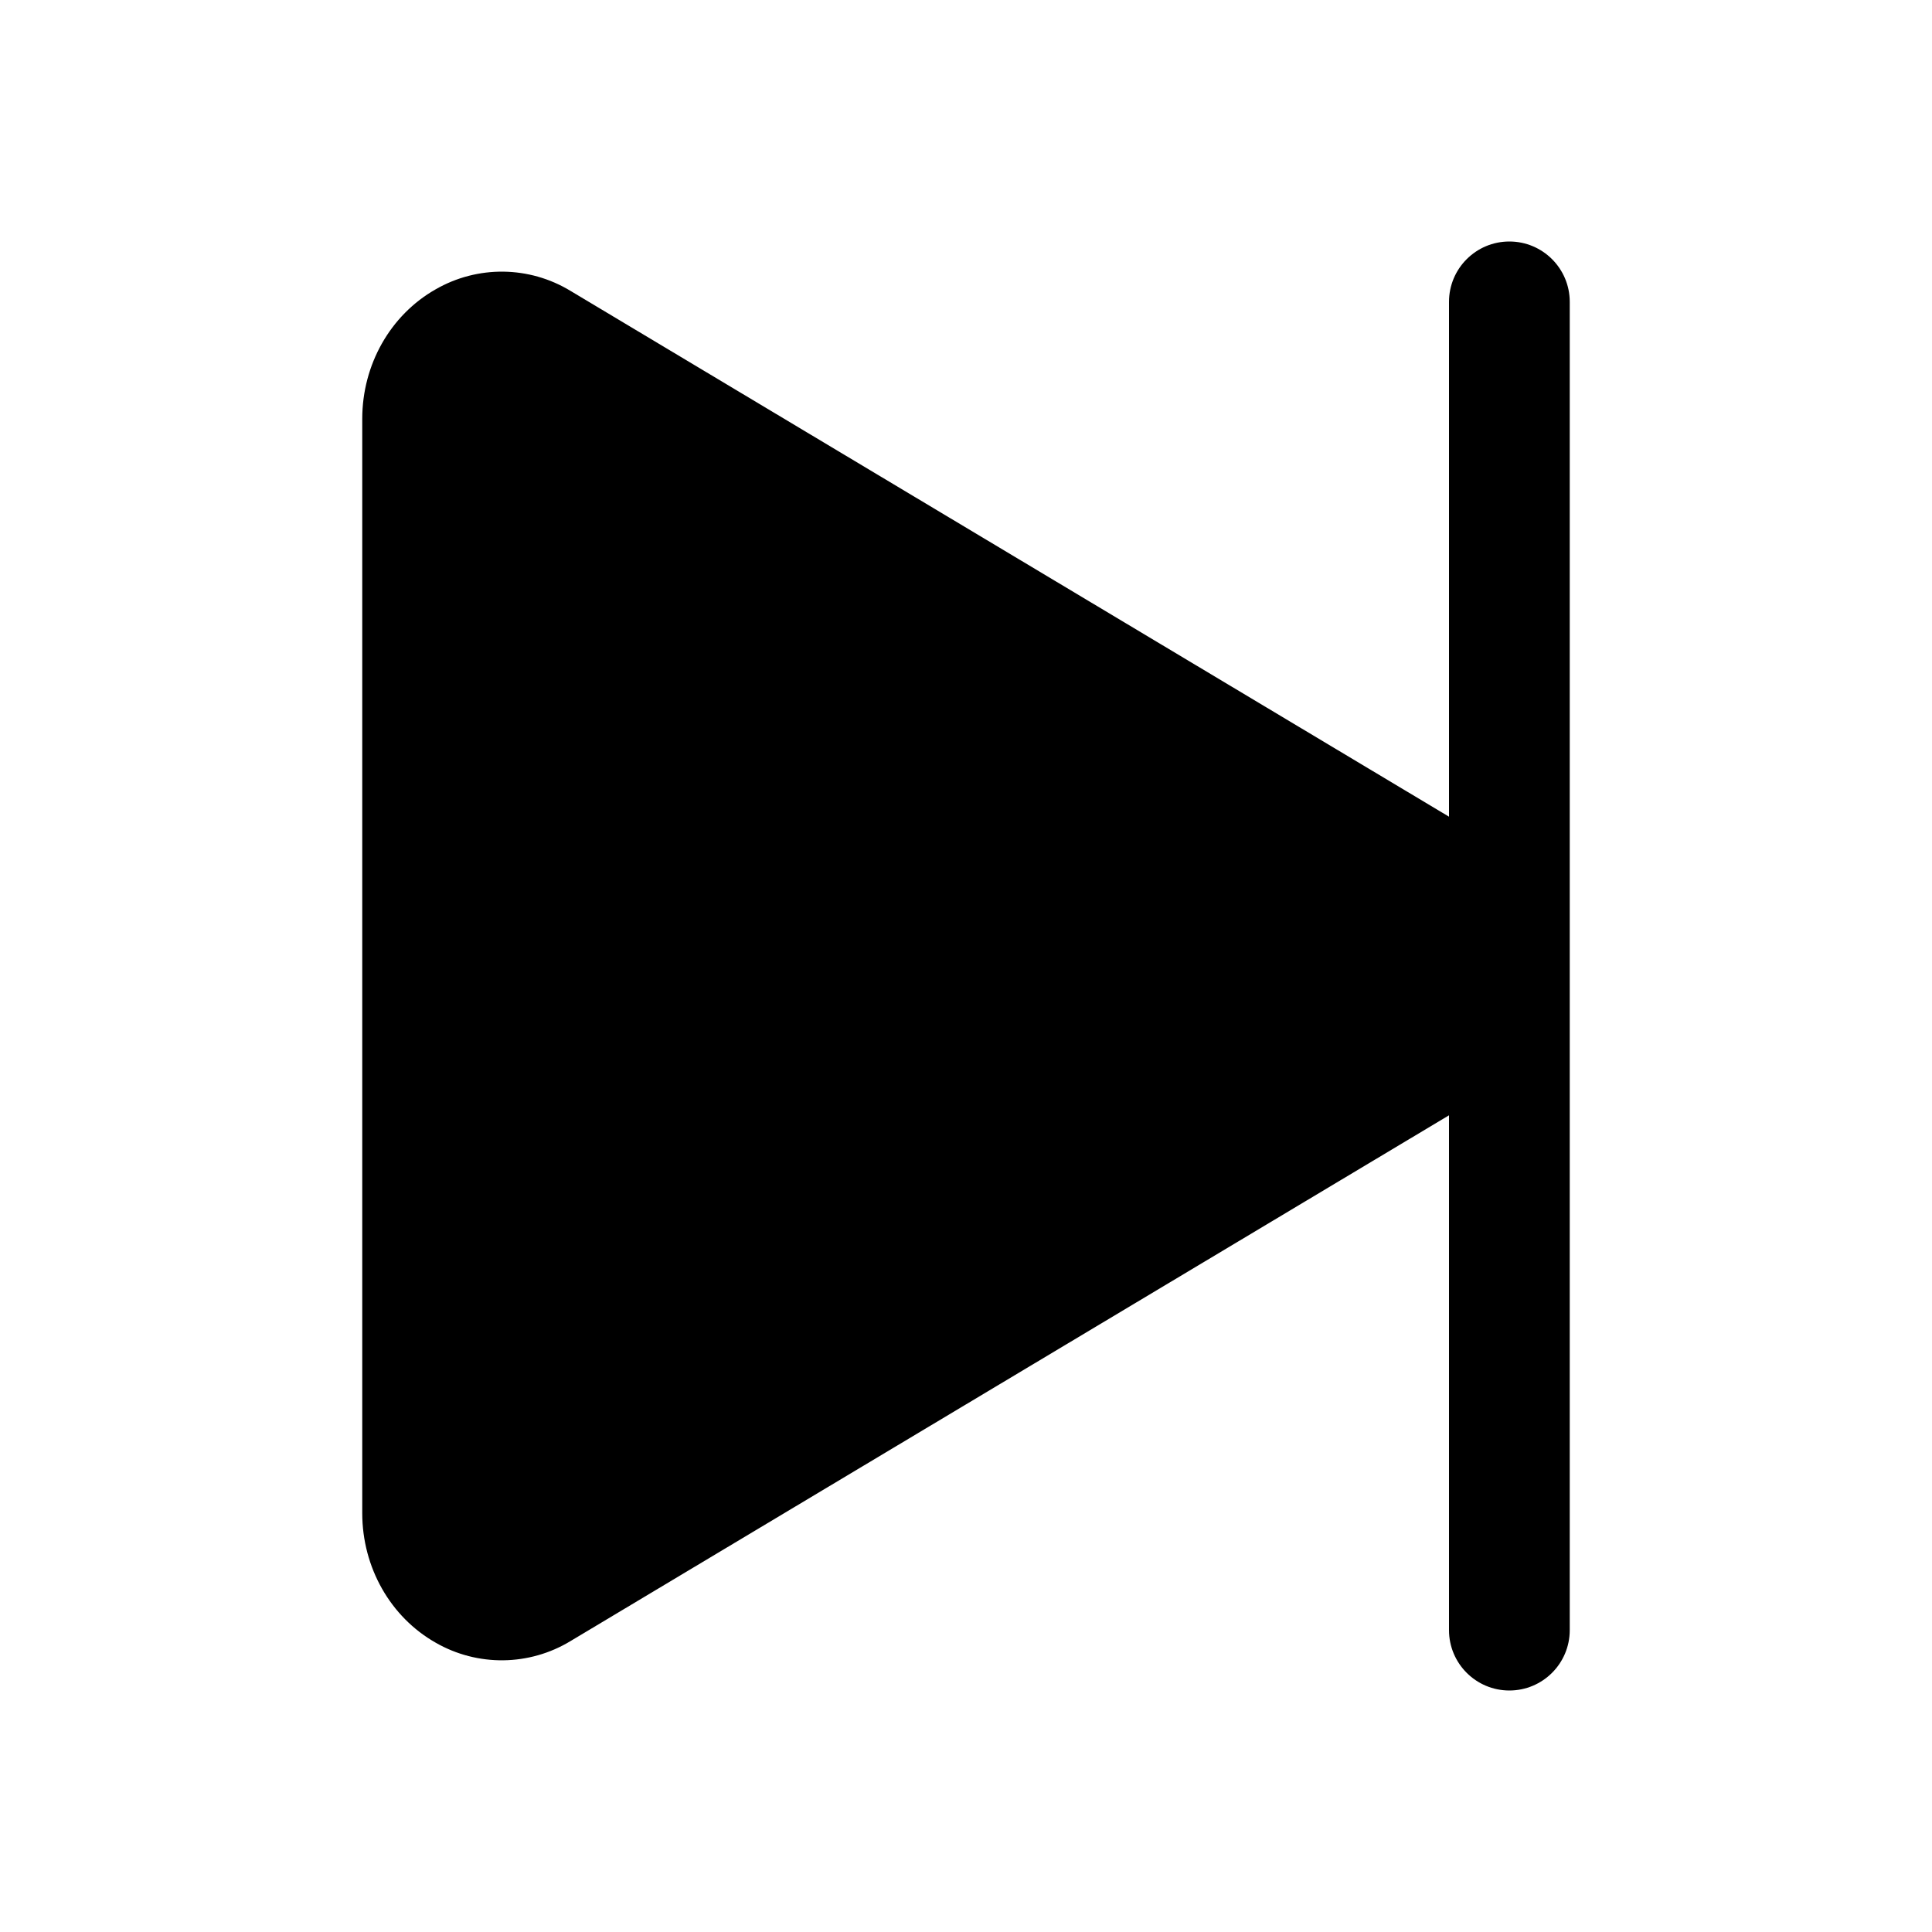<svg viewBox="0 0 512 512" xmlns="http://www.w3.org/2000/svg"><path d="M400 64v0c-8.84 0-16 7.16-16 16v136.43L151.23 77.11v0c-10.96-6.67-24.66-6.83-35.77-.44C103.46 83.47 96 96.63 96 111v290c0 14.37 7.46 27.53 19.46 34.33h-.001c11.11 6.38 24.82 6.21 35.77-.45l232.77-139.31V432v0c0 8.83 7.16 16 16 16 8.83 0 16-7.17 16-16V80v0c0-8.84-7.17-16-16-16Z"/></svg>